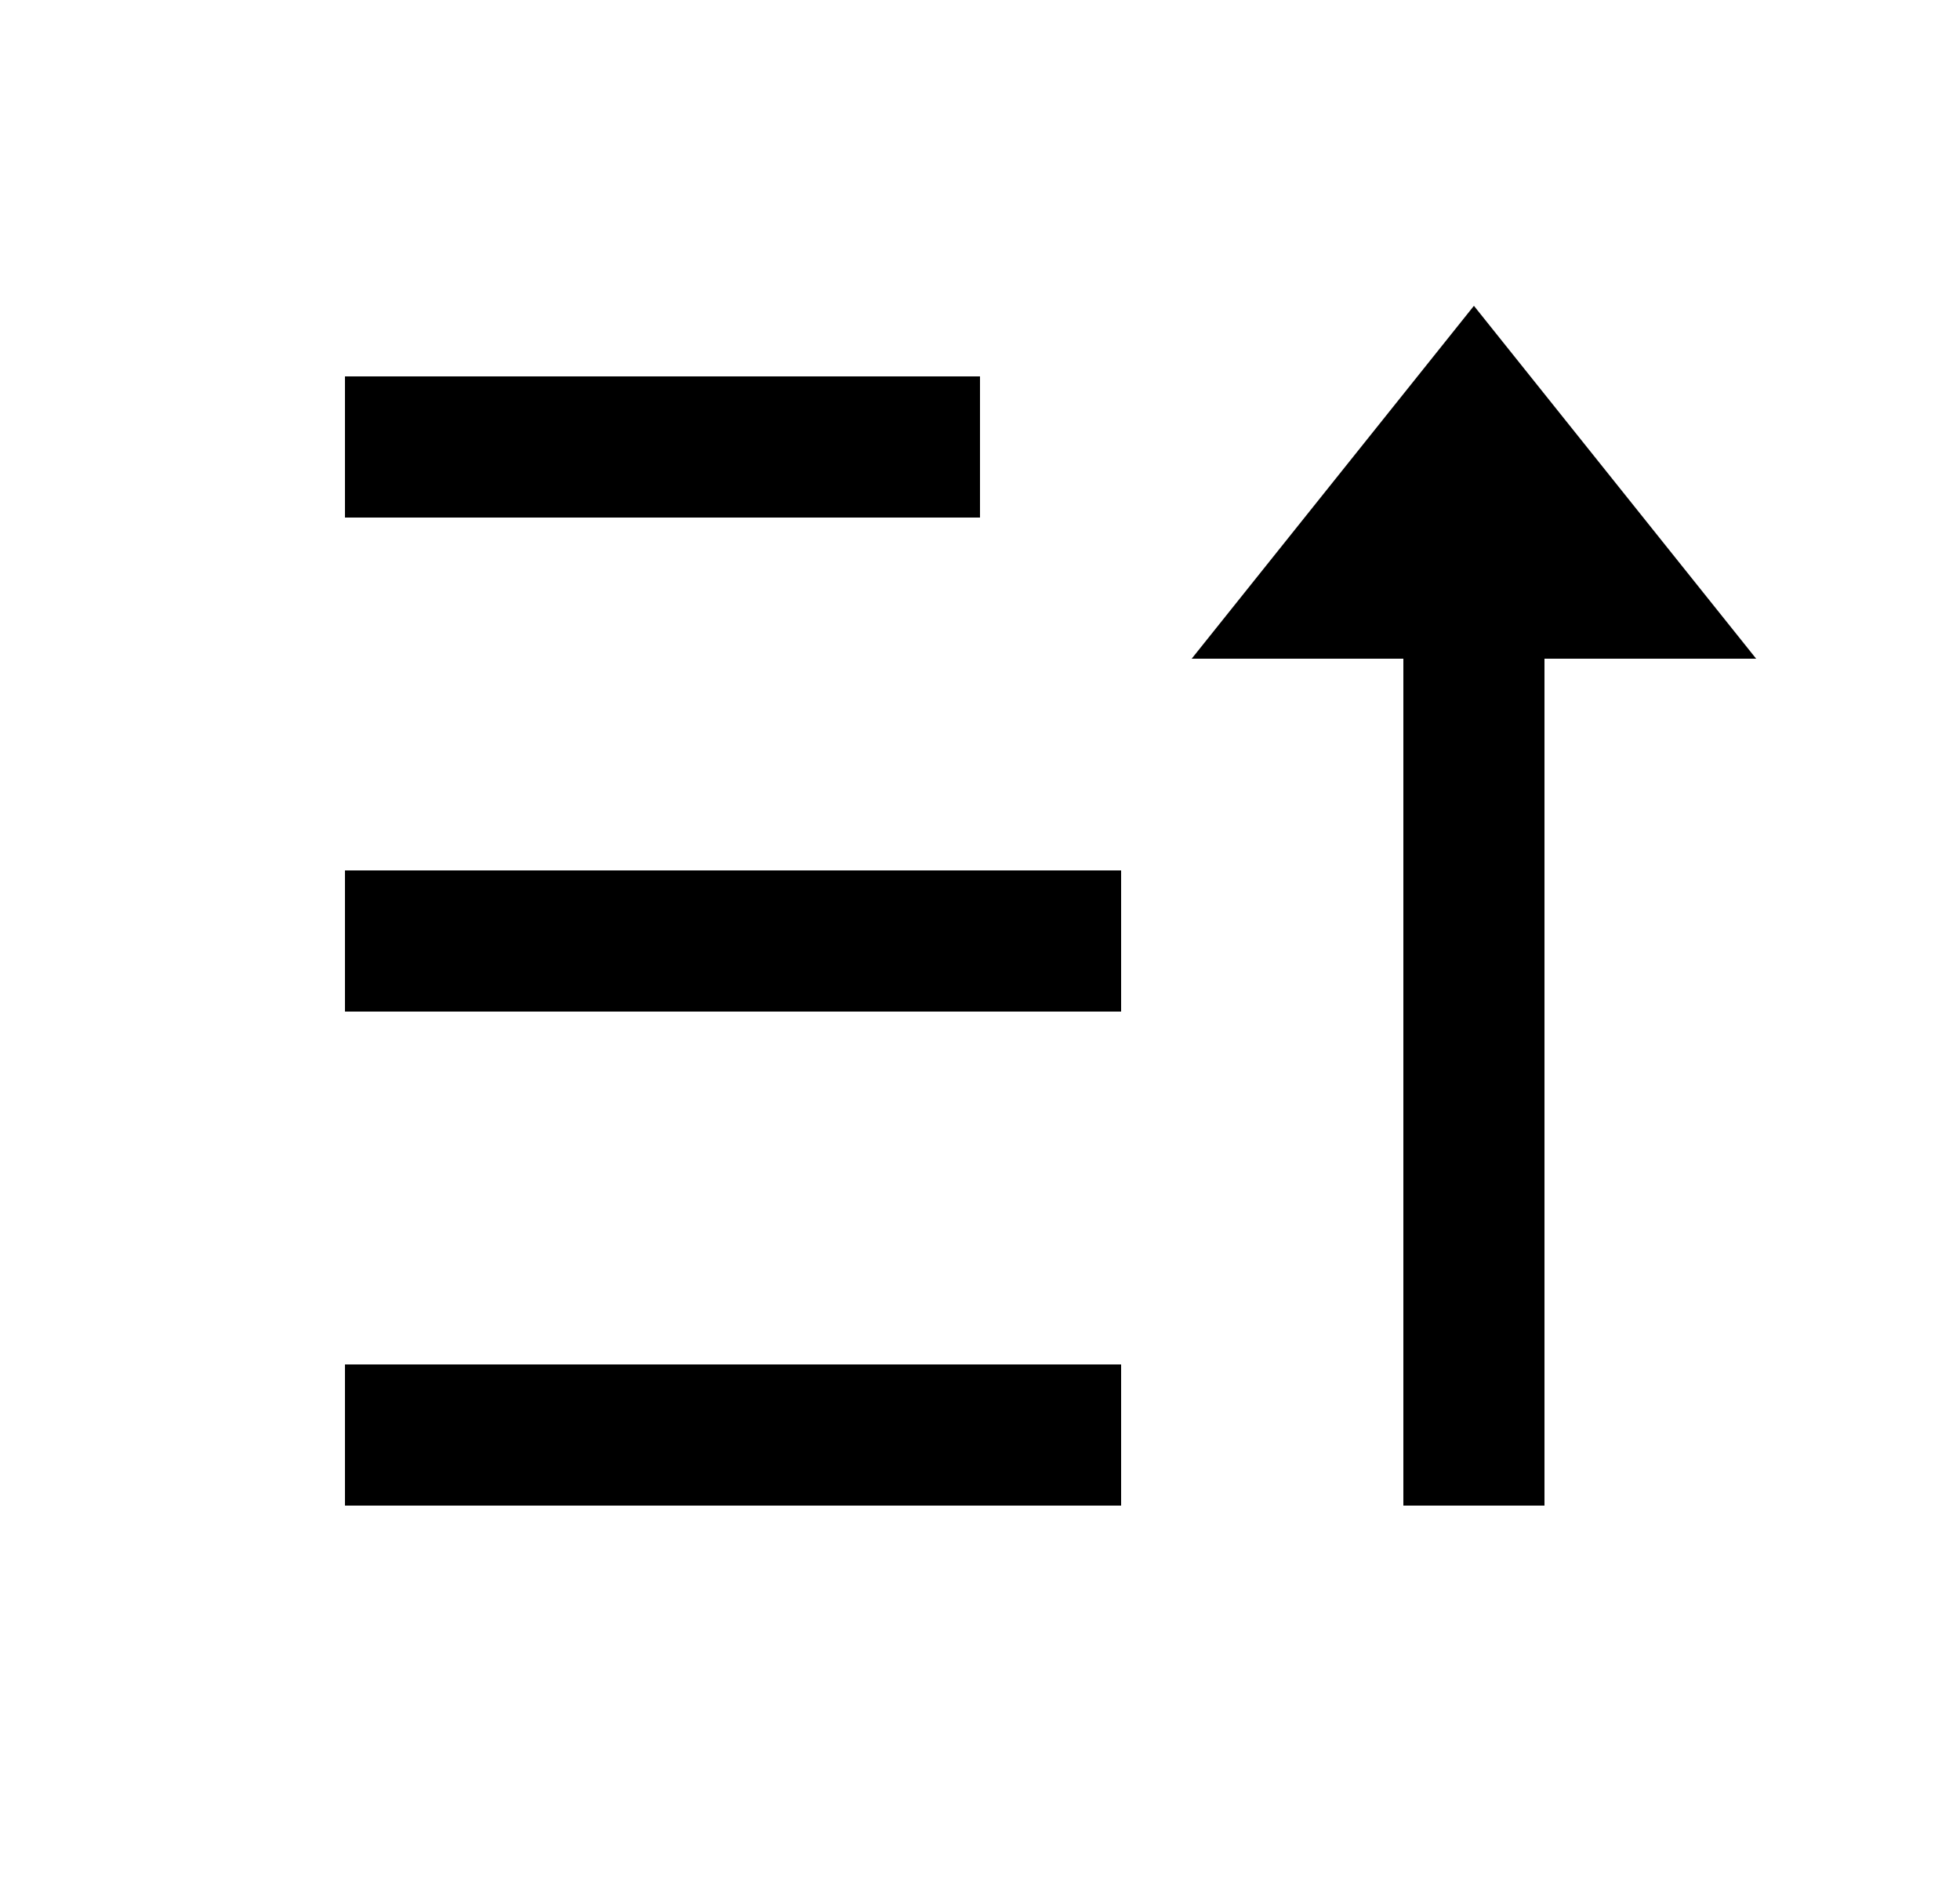 <svg width="25" height="24" viewBox="0 0 25 24" fill="none" xmlns="http://www.w3.org/2000/svg">
<path d="M18.8 3.9L22.4 8.4H19.7V19.2H17.9V8.4H15.2L18.8 3.9ZM14.3 17.4V19.2H4.4V17.4H14.3ZM14.3 11.1V12.9H4.4V11.1H14.3ZM12.5 4.8V6.6H4.4V4.8H12.5Z" fill="#0A0D14" style="fill:#0A0D14;fill:color(display-p3 0.039 0.051 0.078);fill-opacity:1;"/>
</svg>
